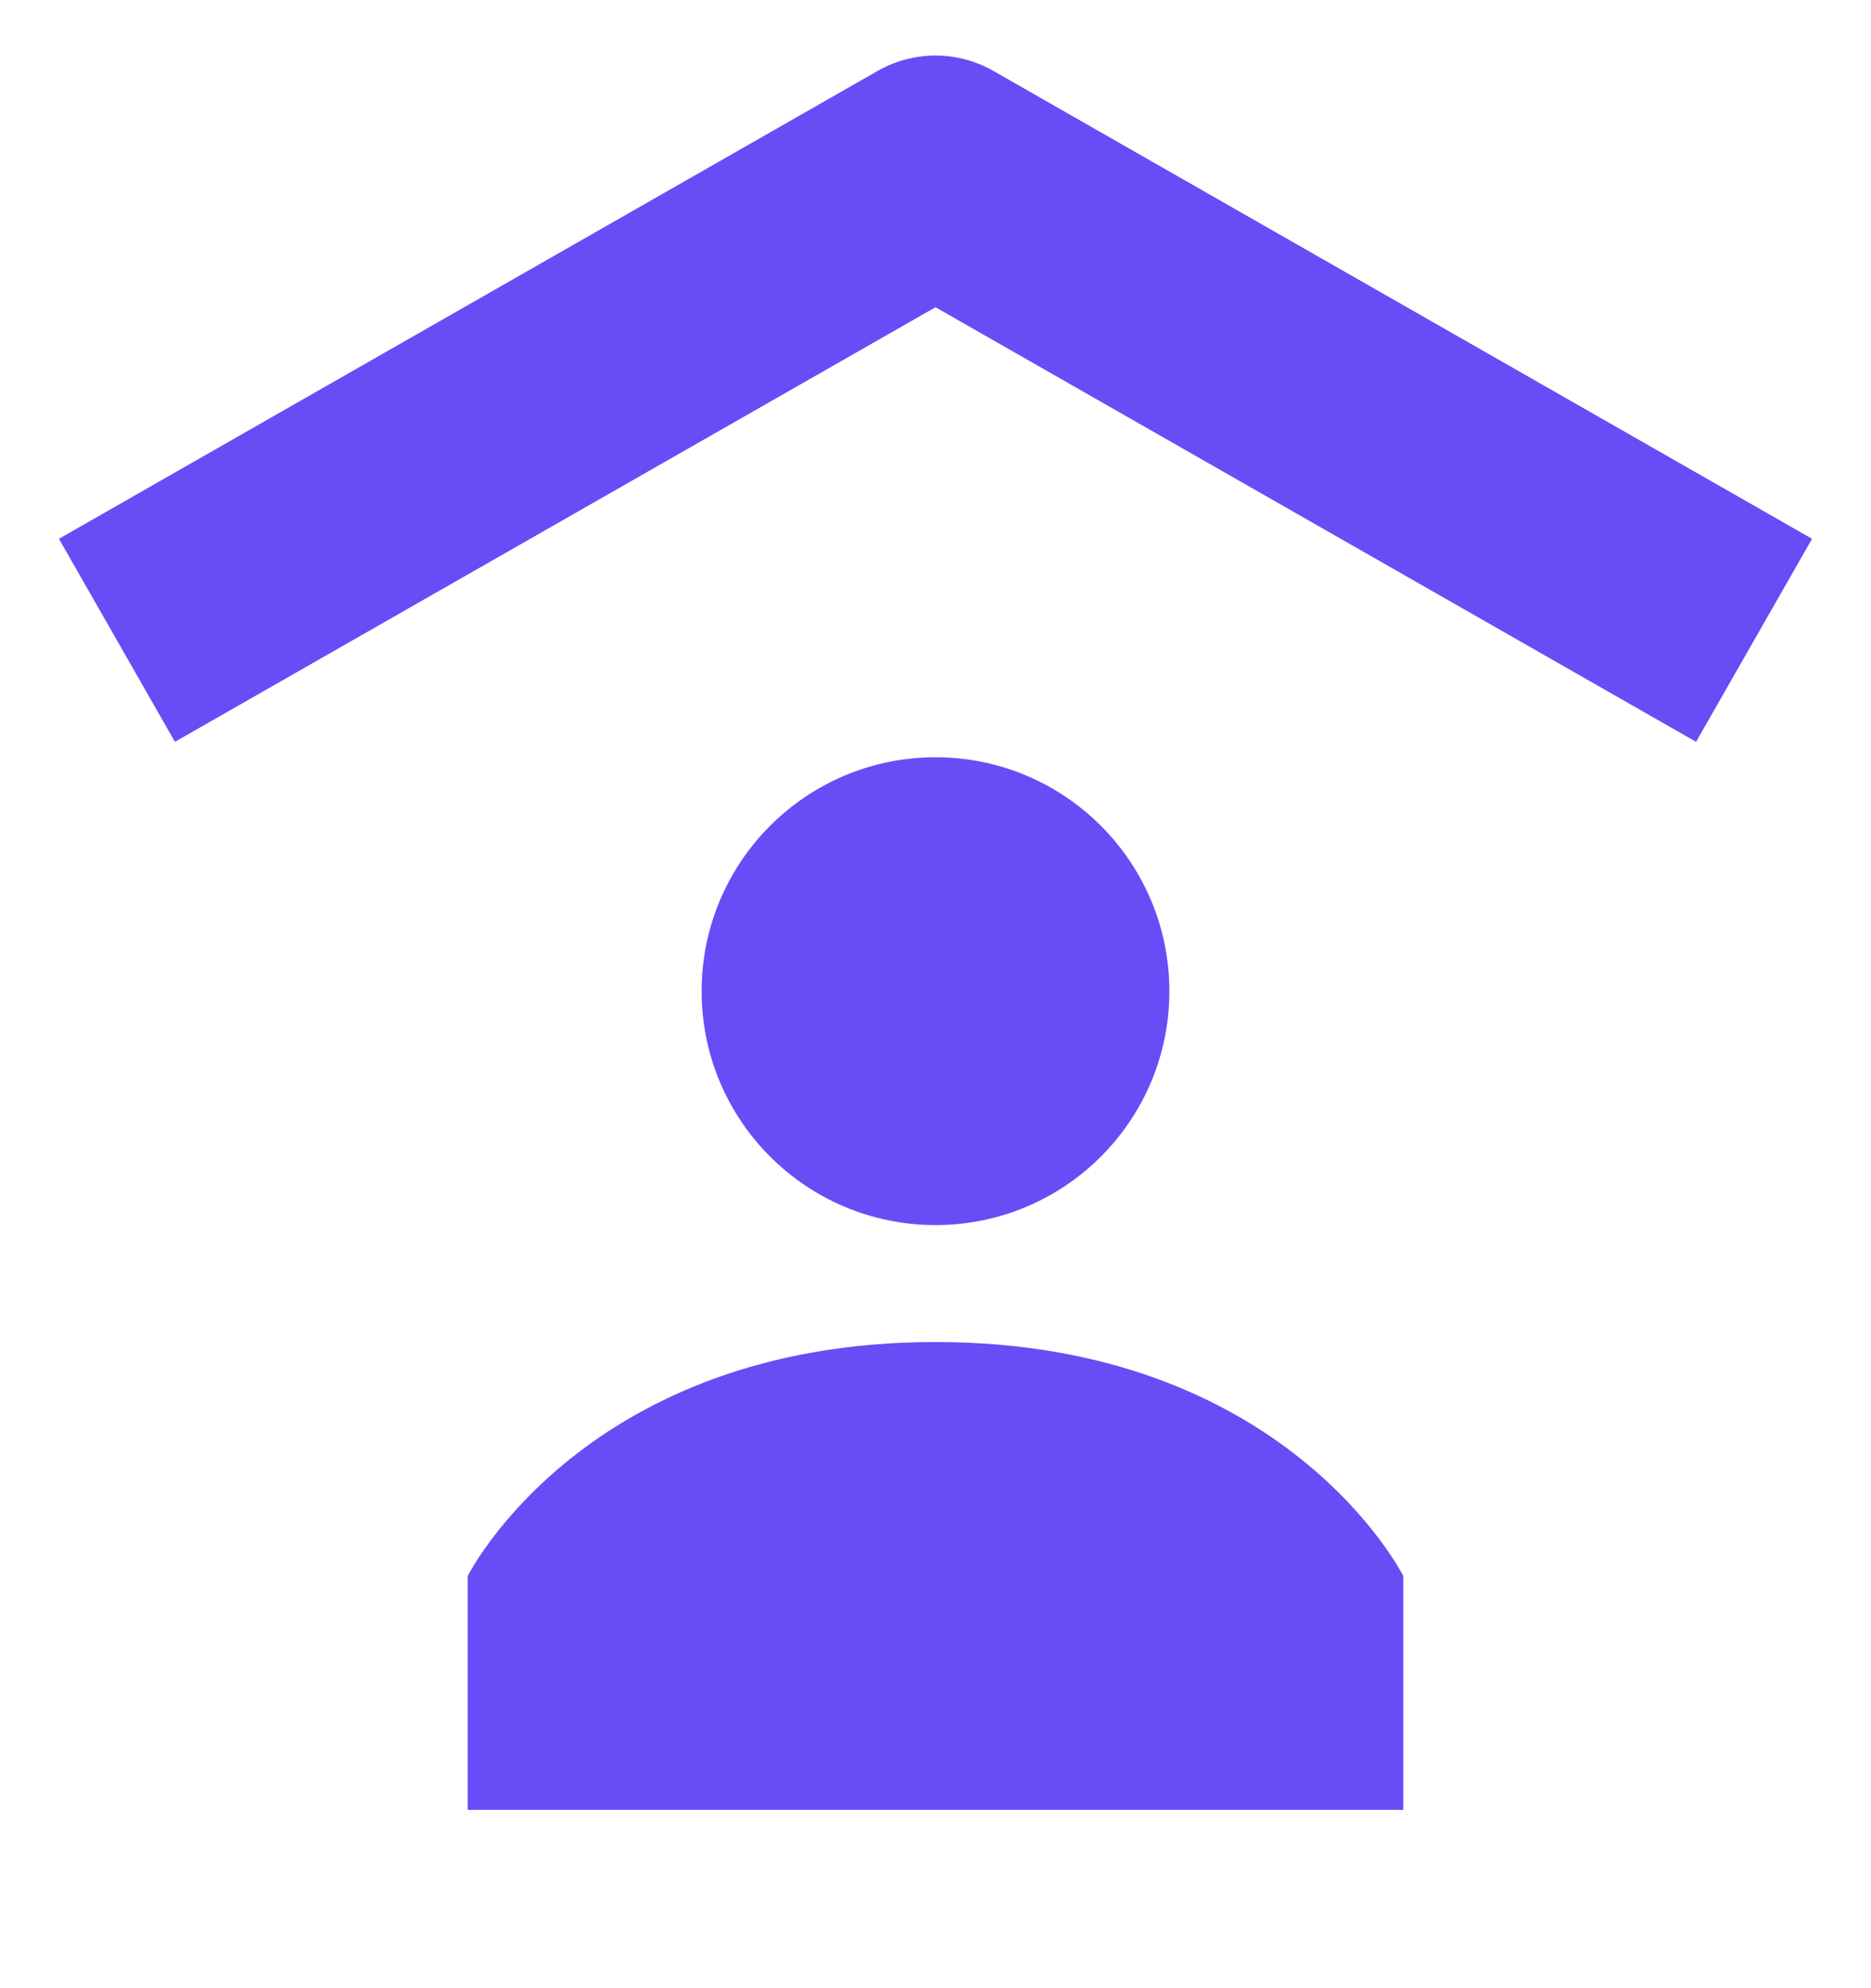 <svg width="16" height="17" viewBox="0 0 16 17" fill="none" xmlns="http://www.w3.org/2000/svg">
<g clip-path="url(#clip0)">
<path d="M14.504 6.343L8 2.627L1.496 6.343L0.504 4.607L7.504 0.607C7.812 0.431 8.189 0.431 8.496 0.607L15.496 4.607L14.504 6.343Z" fill="#674DF6"/>
<path d="M4 13.475V15.475H12V13.475C12 13.475 11 11.475 8 11.475C5 11.475 4 13.475 4 13.475Z" fill="#674DF6"/>
<path d="M8 10.475C9.105 10.475 10 9.58 10 8.475C10 7.371 9.105 6.475 8 6.475C6.895 6.475 6 7.371 6 8.475C6 9.58 6.895 10.475 8 10.475Z" fill="#674DF6"/>
</g>
<defs>
<clipPath id="clip0">
<rect width="16" height="16" fill="white" transform="translate(0 0.475)"/>
</clipPath>
</defs>
</svg>
